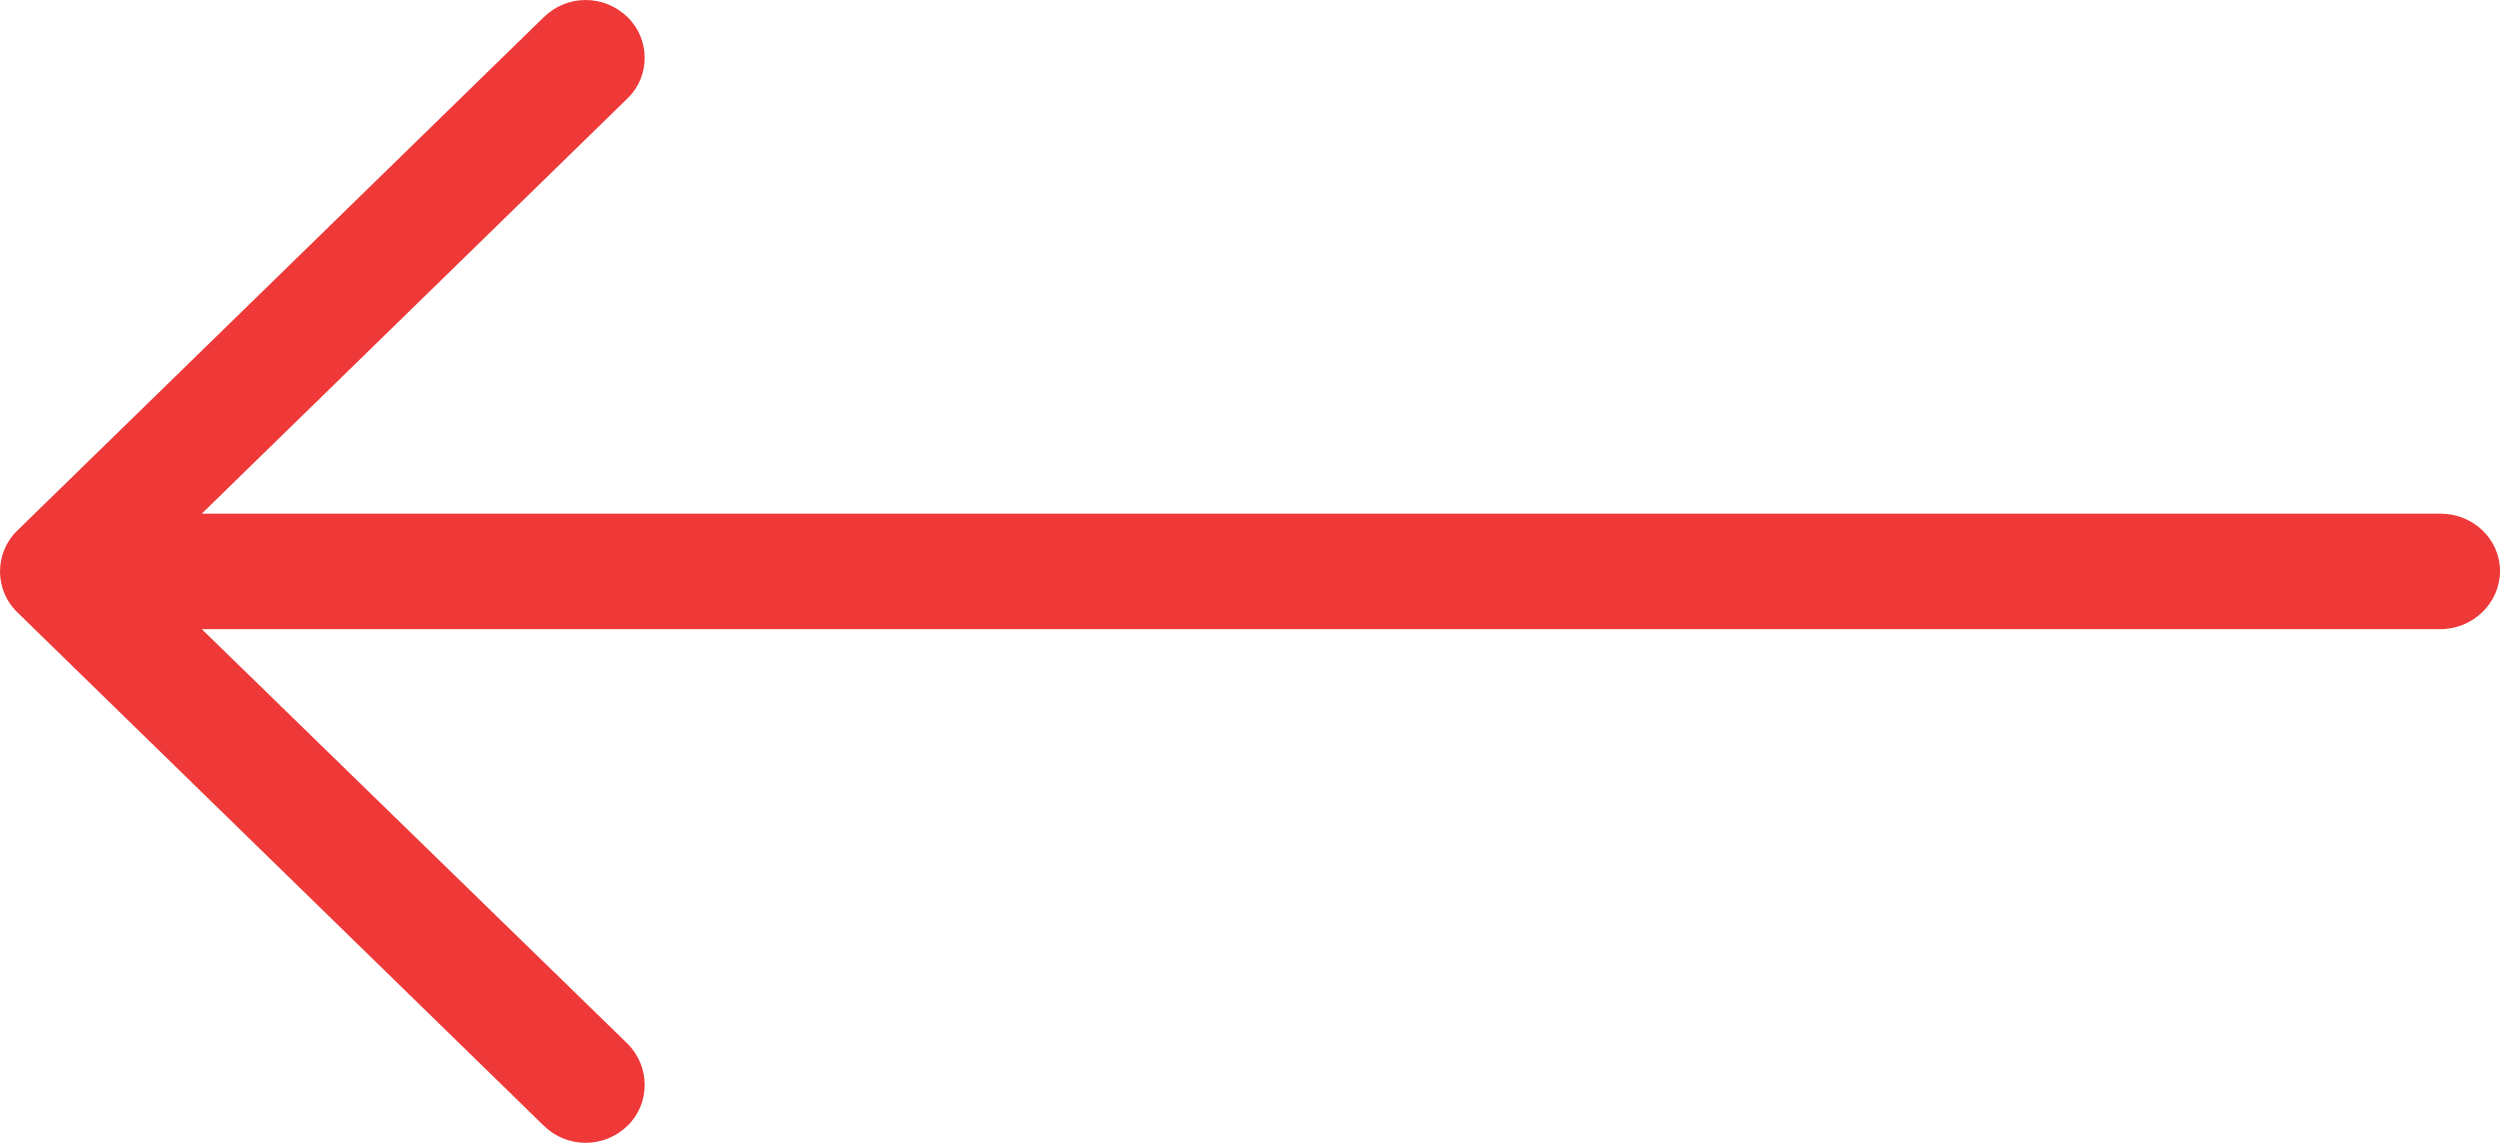 <svg width="35" height="16" viewBox="0 0 35 16" fill="none" xmlns="http://www.w3.org/2000/svg">
<path d="M7.612 0.241C7.94 -0.08 8.458 -0.08 8.787 0.241C9.105 0.551 9.105 1.067 8.787 1.376L2.825 7.191H34.165C34.624 7.191 35 7.547 35 7.994C35 8.441 34.624 8.808 34.165 8.808H2.825L8.787 14.613C9.105 14.933 9.105 15.45 8.787 15.759C8.458 16.08 7.94 16.08 7.612 15.759L0.238 8.568C-0.079 8.258 -0.079 7.742 0.238 7.432L7.612 0.241Z" fill="#EF3939"/>
</svg>
